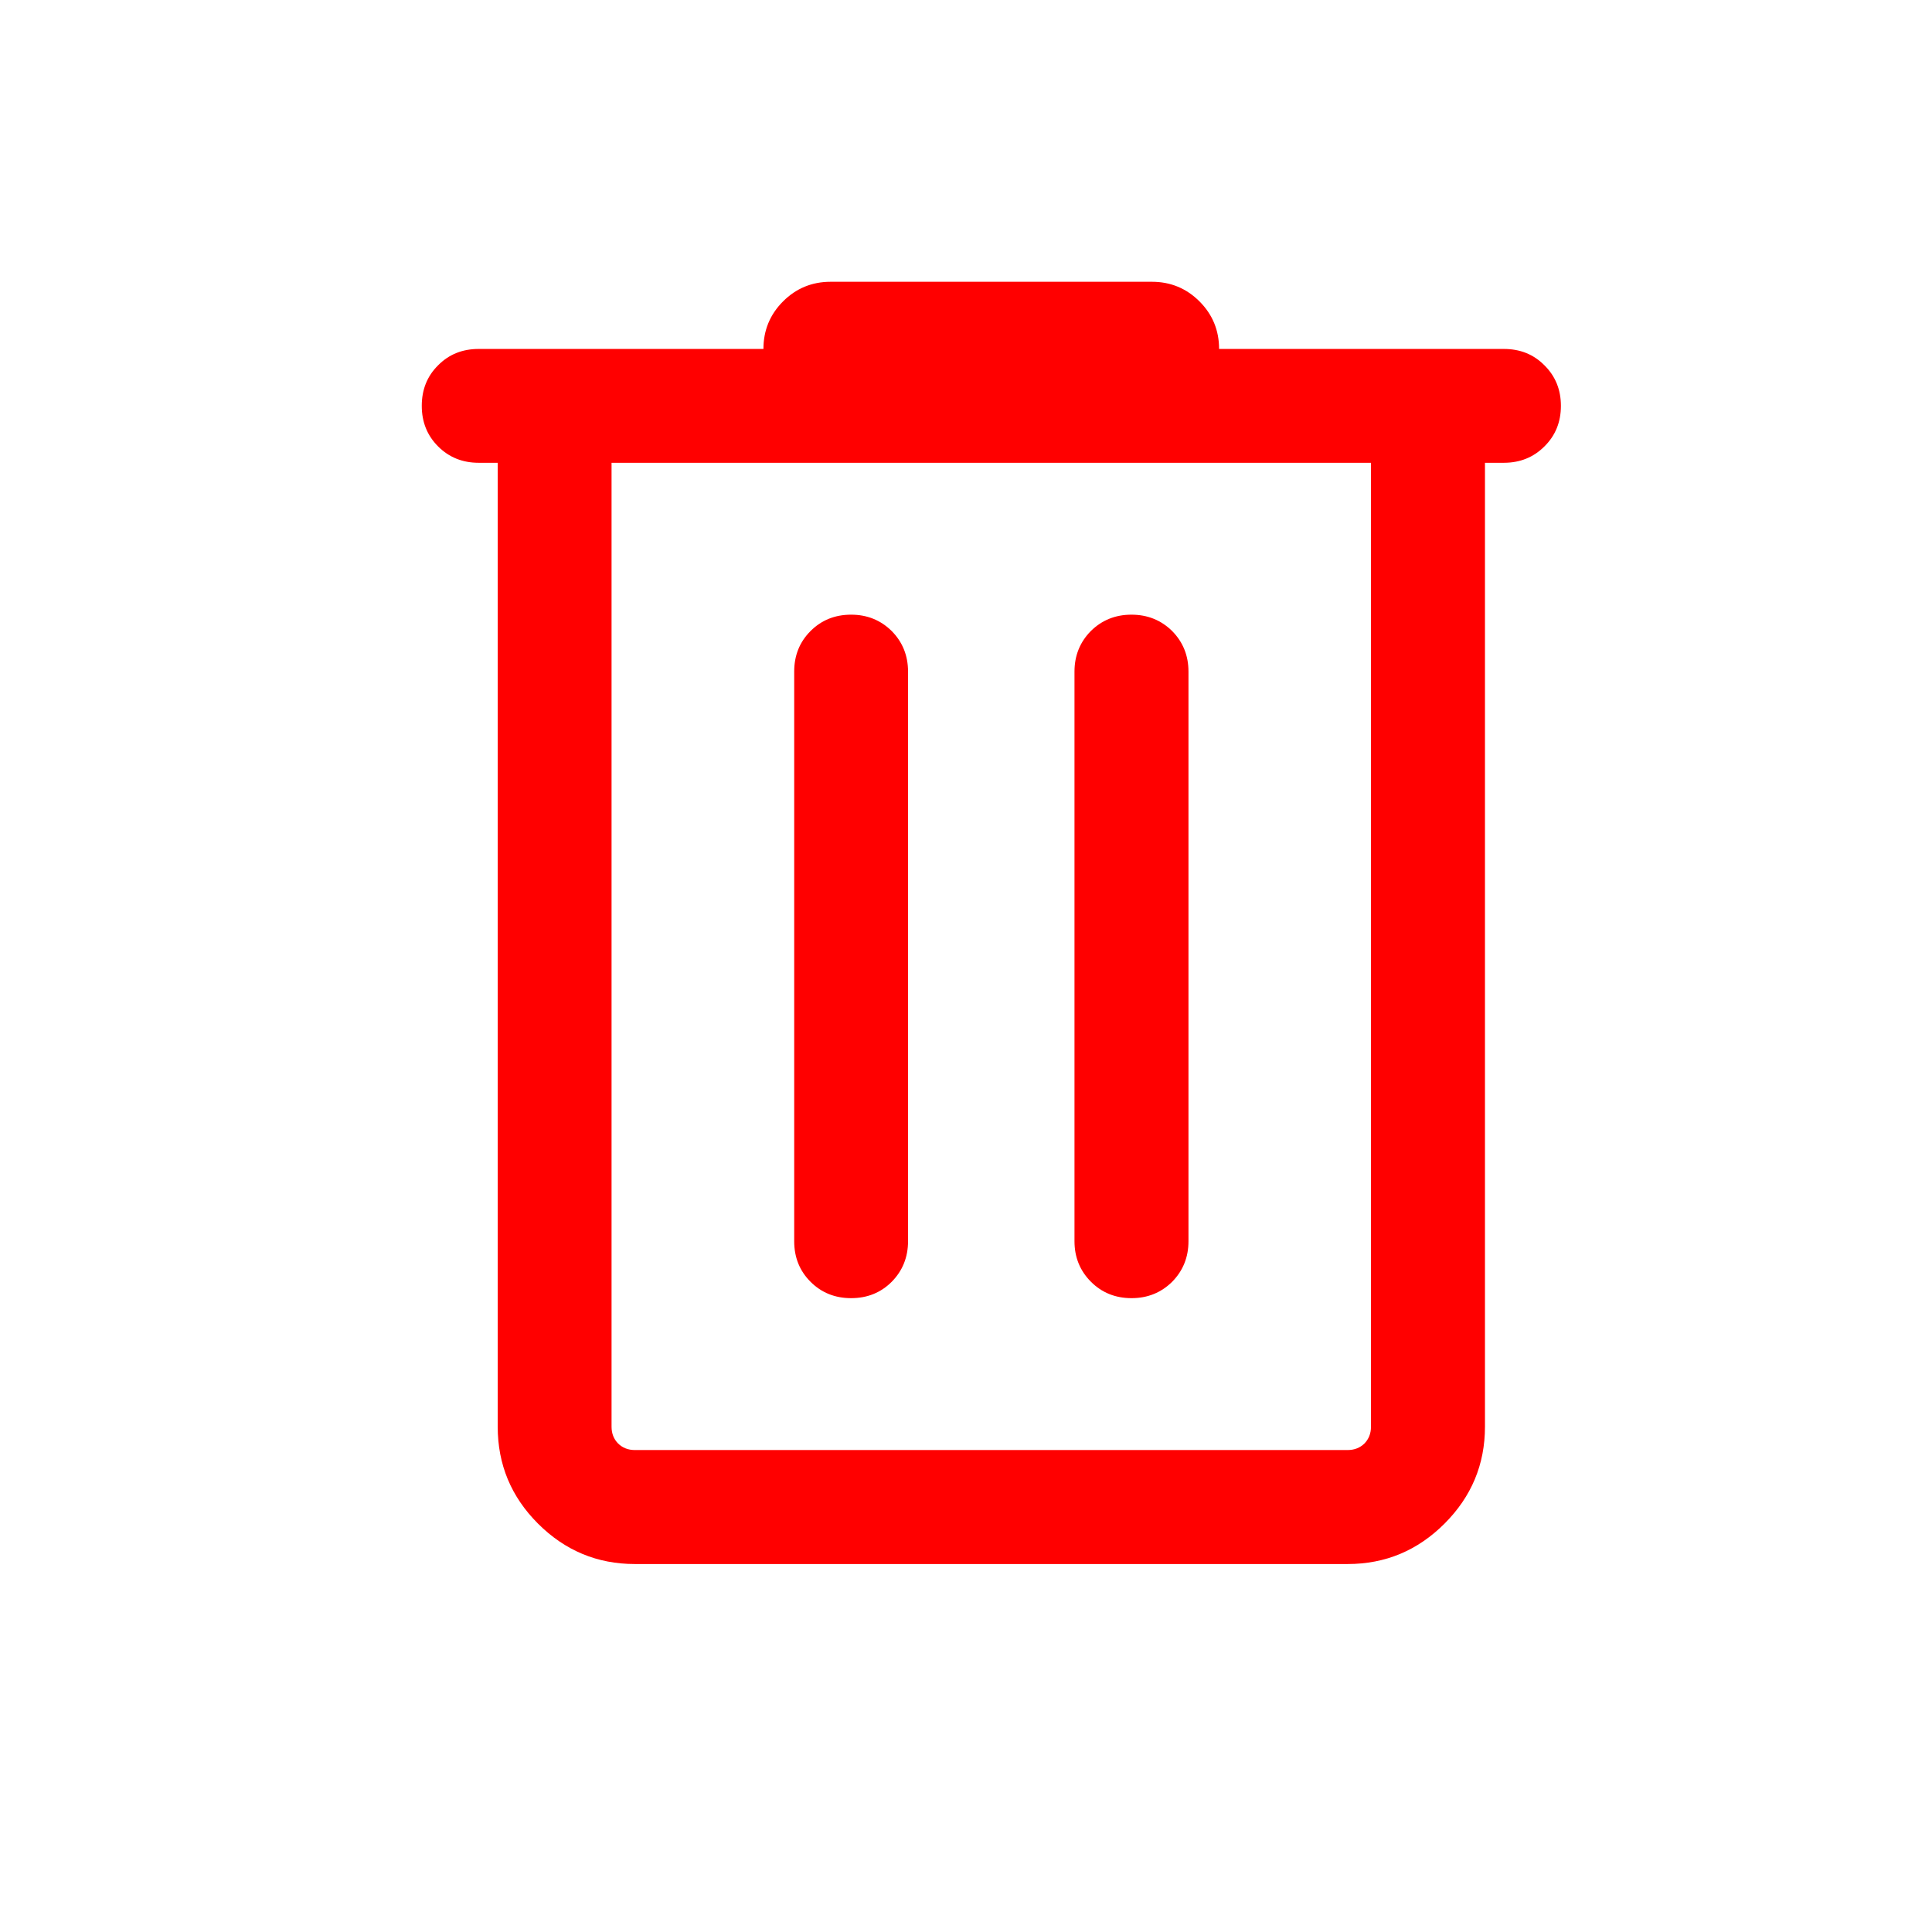 <svg xmlns="http://www.w3.org/2000/svg" width="13" height="13" viewBox="0 0 13 13" fill="none">
  <mask id="mask0_45_1419" style="mask-type:alpha" maskUnits="userSpaceOnUse" x="0" y="0" width="13" height="13">
    <rect x="0.538" y="0.048" width="12.264" height="12.264" fill="#D9D9D9" />
  </mask>
  <g mask="url(#mask0_45_1419)">
    <path
      d="M4.272 10.524C4.018 10.524 3.801 10.433 3.62 10.252C3.439 10.071 3.349 9.854 3.349 9.6V3.114H3.221C3.112 3.114 3.021 3.077 2.948 3.004C2.874 2.93 2.838 2.839 2.838 2.731C2.838 2.622 2.874 2.531 2.948 2.458C3.021 2.384 3.112 2.348 3.221 2.348H5.137C5.137 2.223 5.181 2.116 5.269 2.028C5.357 1.94 5.464 1.896 5.589 1.896H7.751C7.876 1.896 7.983 1.94 8.071 2.028C8.159 2.116 8.203 2.223 8.203 2.348H10.119C10.228 2.348 10.319 2.384 10.392 2.458C10.466 2.531 10.503 2.622 10.503 2.731C10.503 2.84 10.466 2.931 10.392 3.004C10.319 3.077 10.228 3.114 10.119 3.114H9.992V9.6C9.992 9.854 9.901 10.071 9.72 10.252C9.539 10.433 9.322 10.524 9.068 10.524H4.272ZM9.225 3.114H4.115V9.6C4.115 9.646 4.13 9.683 4.159 9.713C4.189 9.742 4.226 9.757 4.272 9.757H9.068C9.114 9.757 9.151 9.742 9.181 9.713C9.21 9.683 9.225 9.646 9.225 9.6V3.114ZM5.727 8.735C5.836 8.735 5.927 8.698 6 8.625C6.073 8.551 6.11 8.46 6.11 8.352V4.519C6.11 4.411 6.073 4.32 6 4.246C5.926 4.173 5.835 4.136 5.727 4.136C5.618 4.136 5.527 4.173 5.454 4.246C5.38 4.32 5.344 4.411 5.344 4.519V8.352C5.344 8.46 5.38 8.551 5.454 8.625C5.527 8.698 5.618 8.735 5.727 8.735ZM7.614 8.735C7.722 8.735 7.813 8.698 7.887 8.625C7.96 8.551 7.997 8.46 7.997 8.352V4.519C7.997 4.411 7.96 4.32 7.887 4.246C7.813 4.173 7.722 4.136 7.613 4.136C7.505 4.136 7.414 4.173 7.34 4.246C7.267 4.32 7.23 4.411 7.23 4.519V8.352C7.23 8.46 7.267 8.551 7.341 8.625C7.414 8.698 7.505 8.735 7.614 8.735Z"
      fill="#FF0000" />
  </g>
</svg>